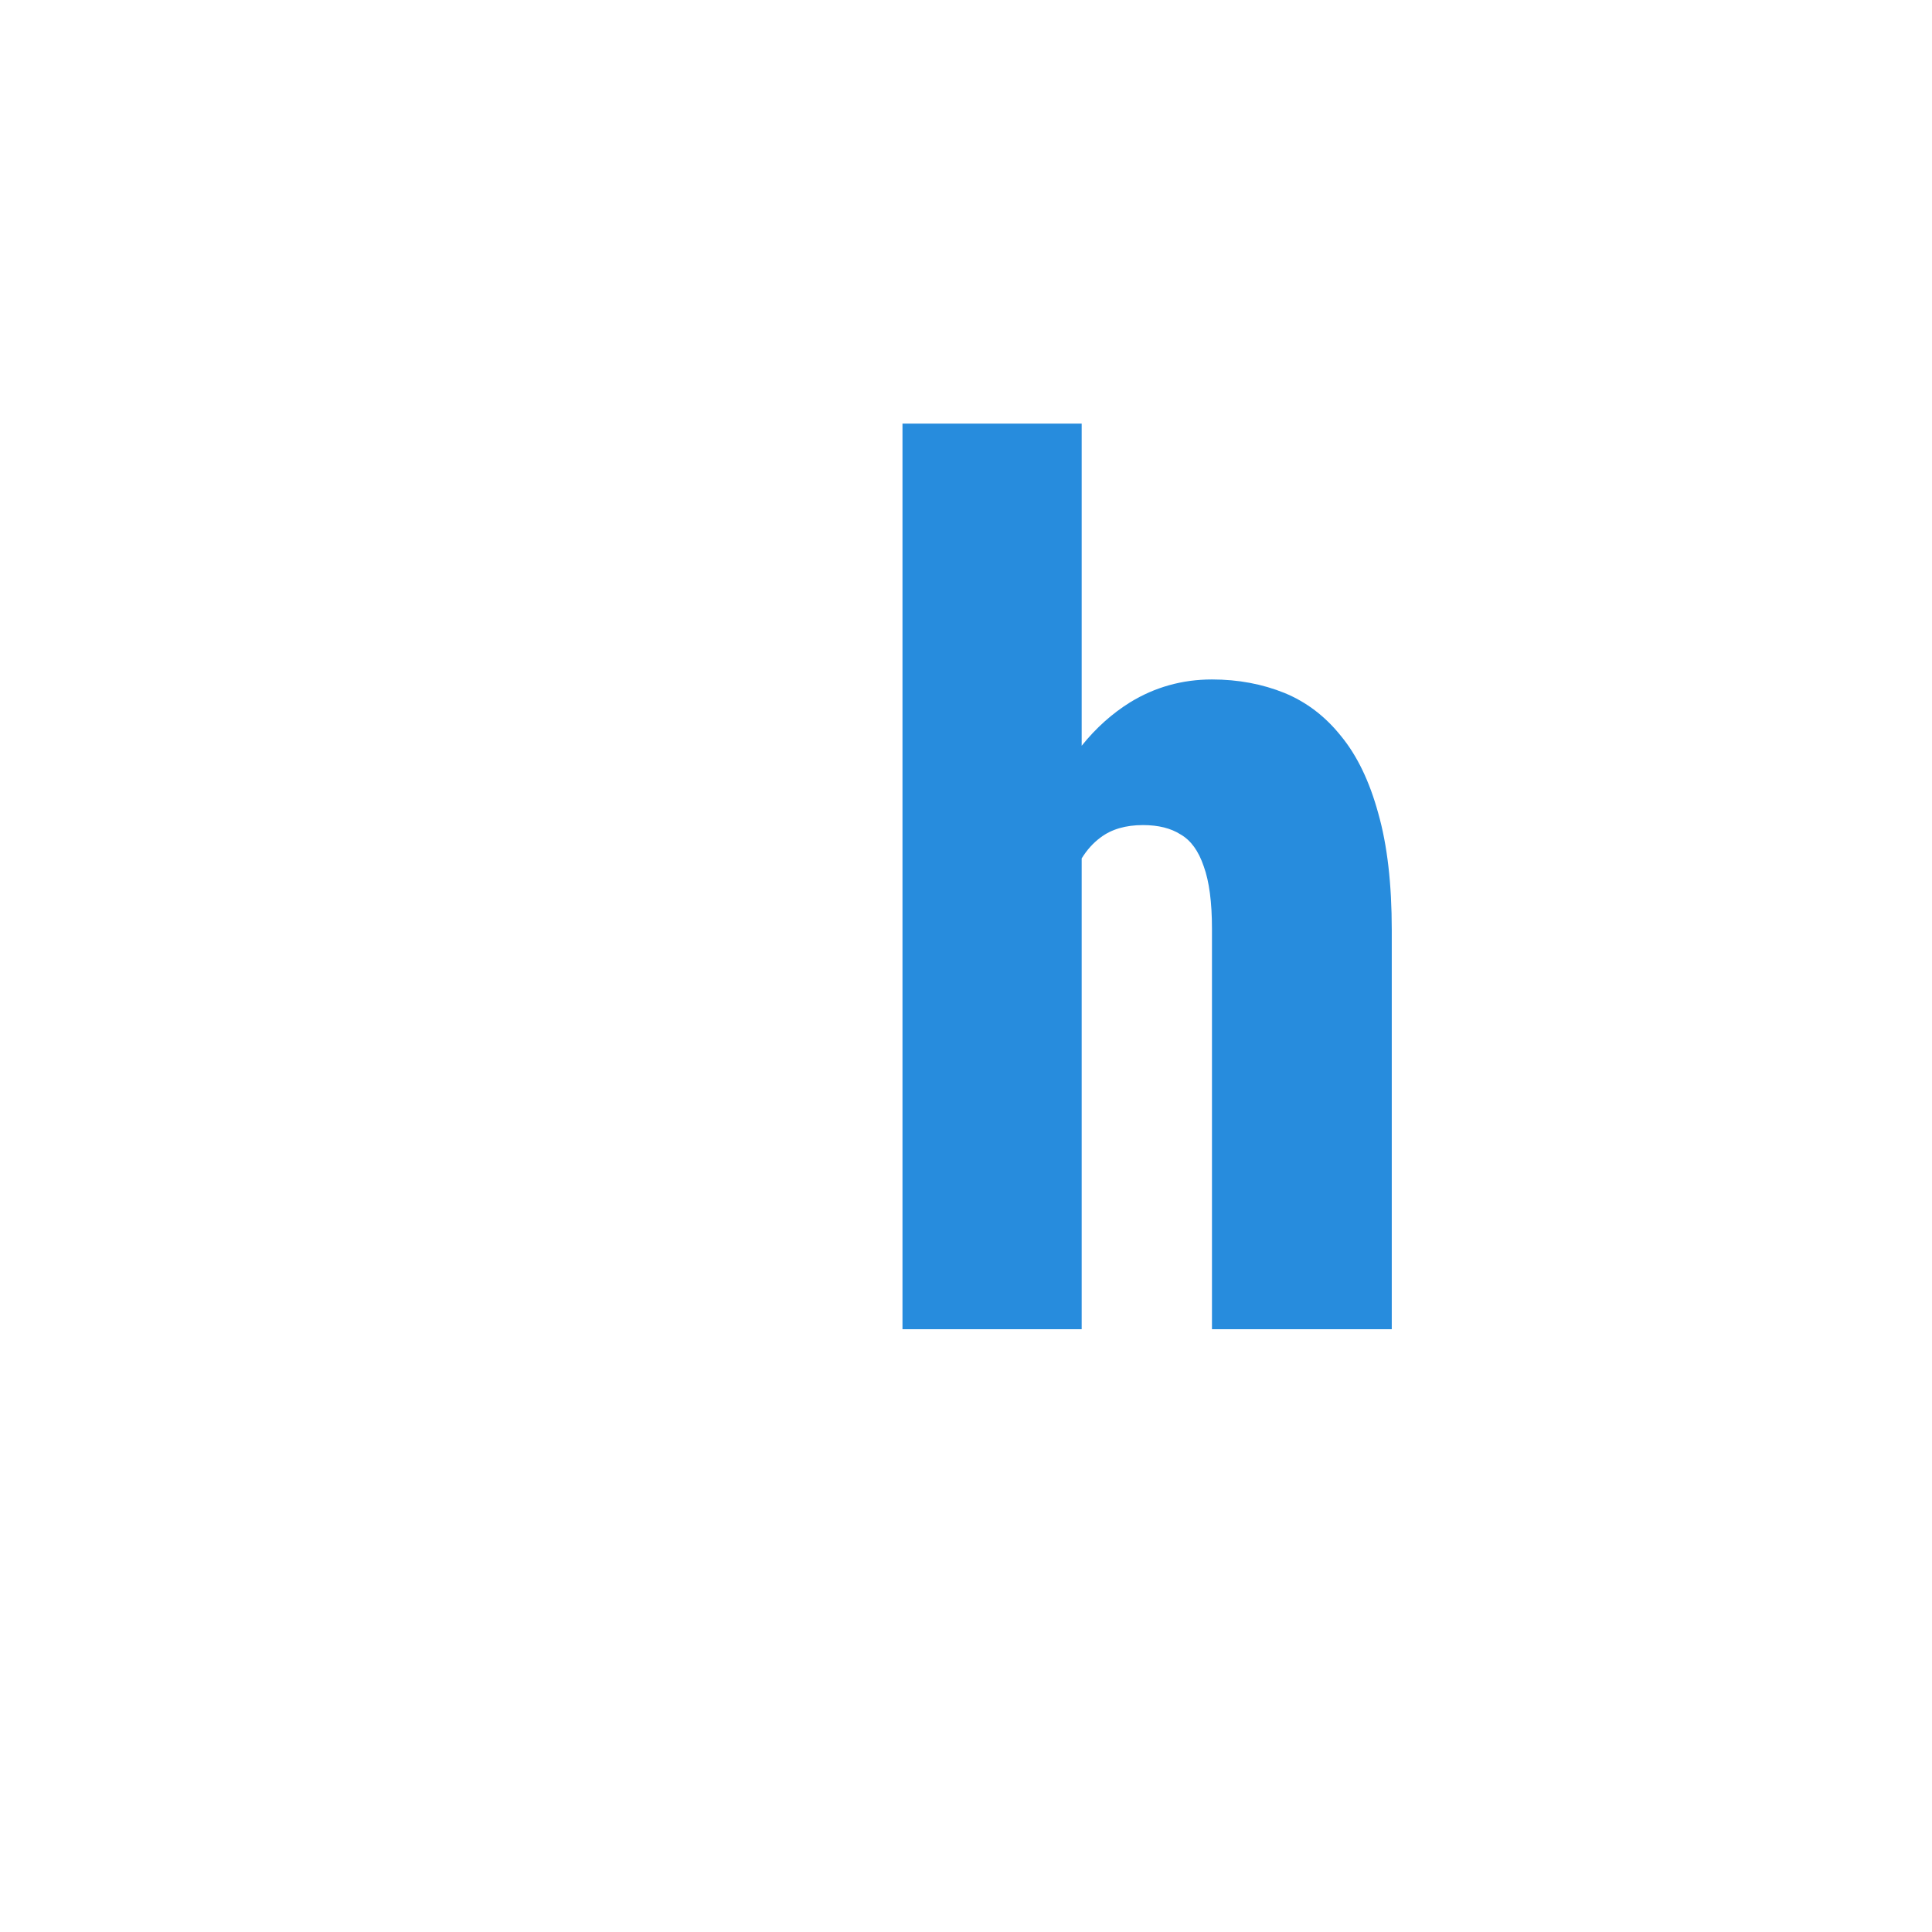 <svg width="16" height="16" viewBox="0 0 16 16" fill="none" xmlns="http://www.w3.org/2000/svg">
<path d="M8.958 6.176V3.508H7.474V11.008H8.958V7.109C9.001 7.039 9.053 6.981 9.114 6.936C9.205 6.867 9.323 6.833 9.466 6.833C9.593 6.833 9.697 6.859 9.778 6.911C9.863 6.96 9.926 7.048 9.969 7.175C10.014 7.299 10.037 7.471 10.037 7.692V11.008H11.526V7.702C11.526 7.321 11.489 6.999 11.414 6.735C11.342 6.472 11.24 6.259 11.106 6.096C10.976 5.933 10.82 5.814 10.638 5.739C10.455 5.665 10.255 5.627 10.037 5.627C9.79 5.627 9.563 5.691 9.358 5.817C9.209 5.91 9.076 6.029 8.958 6.176Z" fill="#278CDD"/>
</svg>
